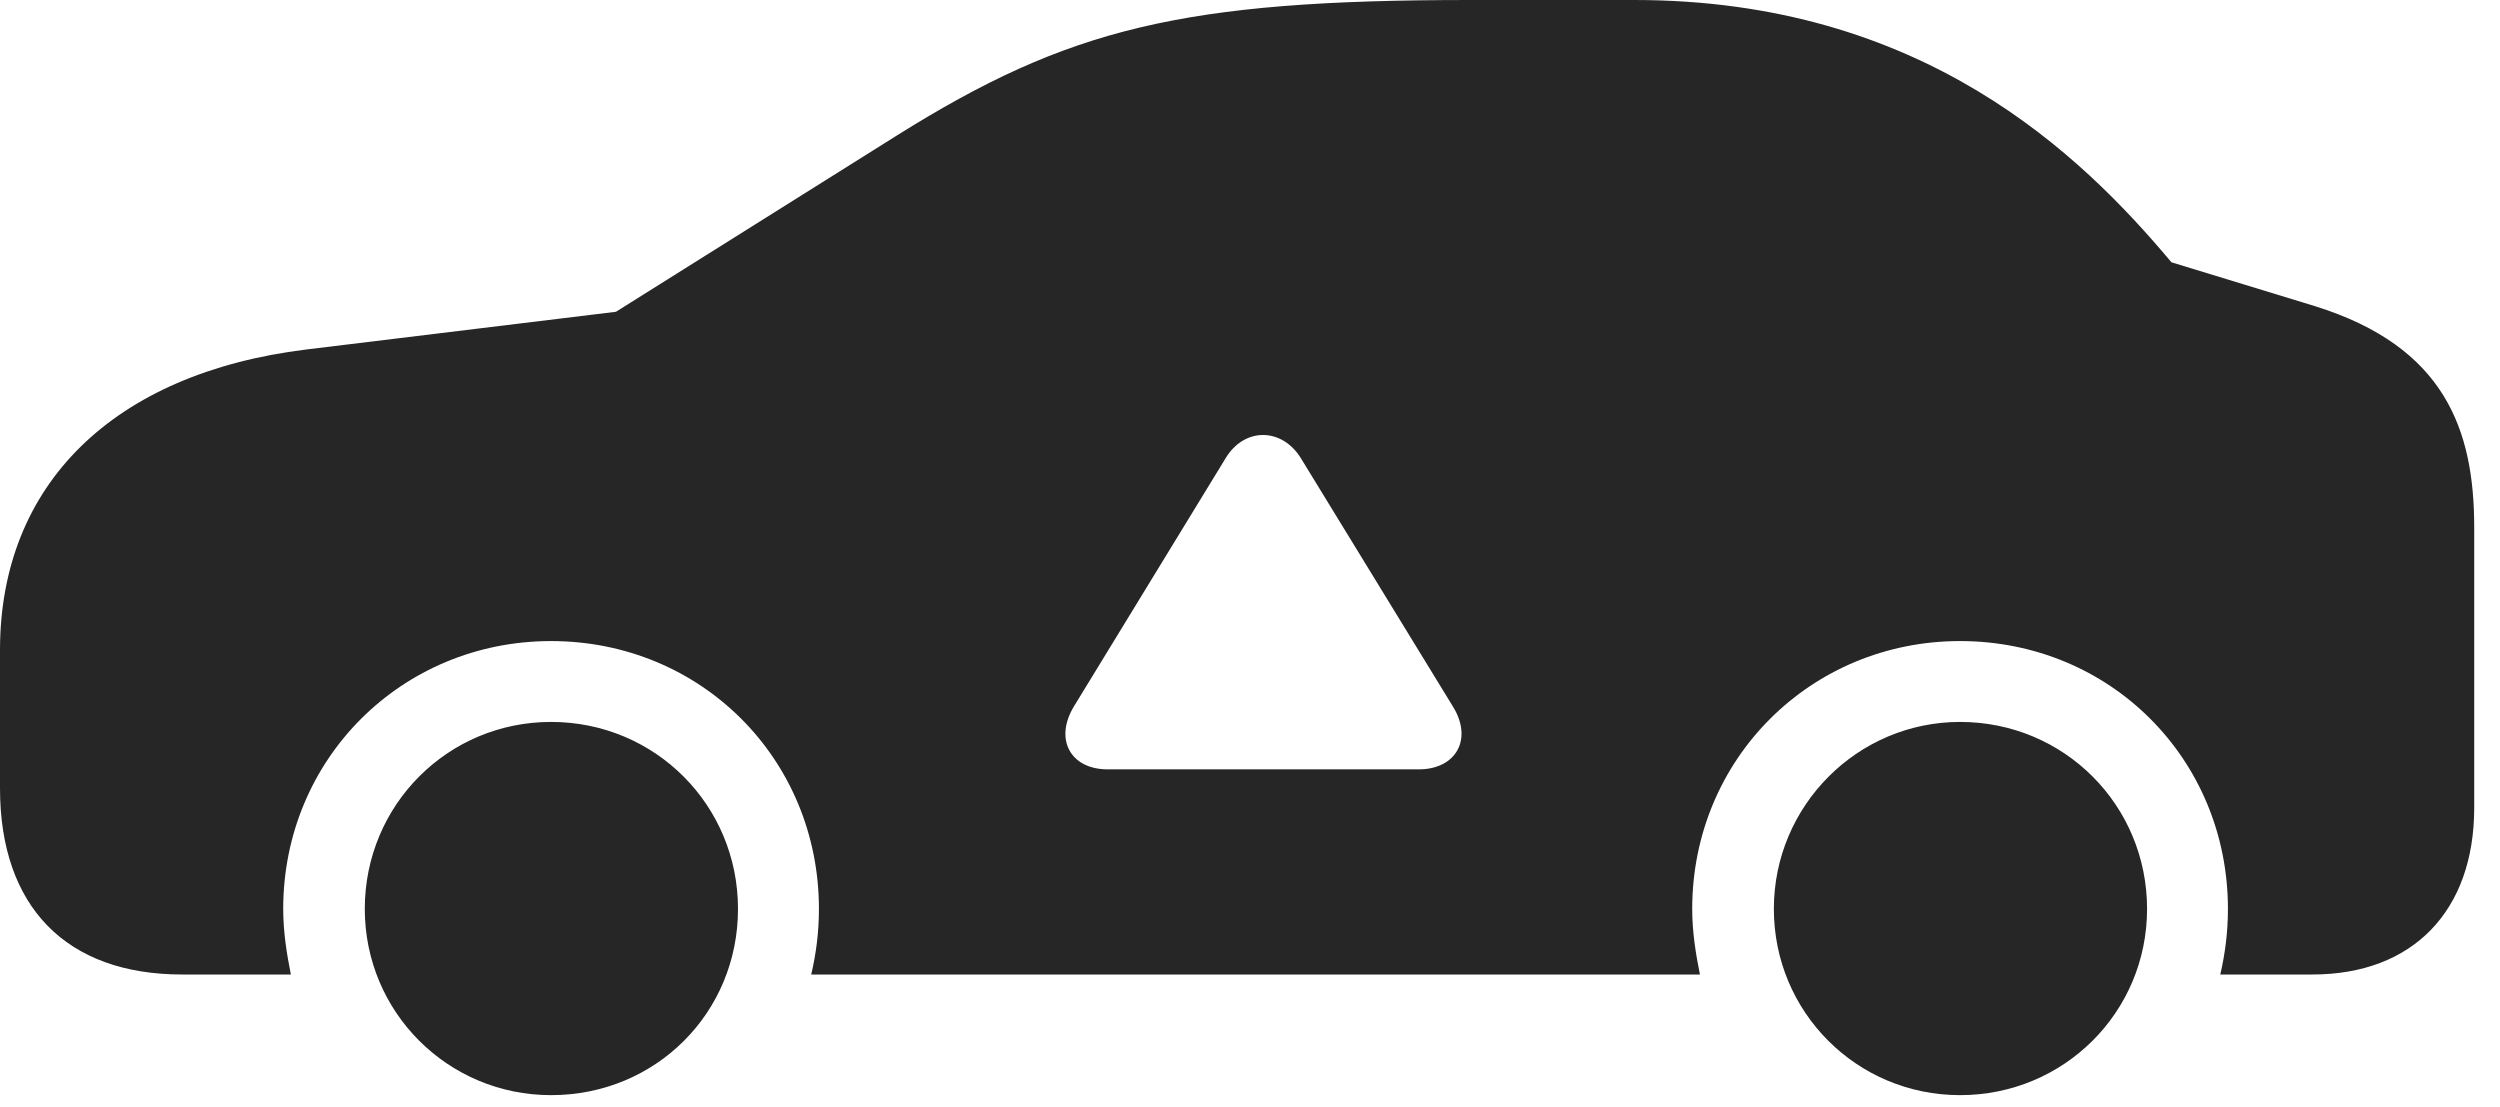 <?xml version="1.0" encoding="UTF-8"?>
<!--Generator: Apple Native CoreSVG 232.5-->
<!DOCTYPE svg
PUBLIC "-//W3C//DTD SVG 1.1//EN"
       "http://www.w3.org/Graphics/SVG/1.1/DTD/svg11.dtd">
<svg version="1.1" xmlns="http://www.w3.org/2000/svg" xmlns:xlink="http://www.w3.org/1999/xlink" width="35" height="15.498">
 <g>
  <rect height="15.498" opacity="0" width="35" x="0" y="0"/>
  <path d="M10.332 12.725C10.332 14.18 9.18 15.332 7.715 15.332C6.27 15.332 5.107 14.17 5.107 12.725C5.107 11.27 6.27 10.107 7.715 10.107C9.17 10.107 10.332 11.27 10.332 12.725ZM30.059 12.725C30.059 14.17 28.896 15.332 27.441 15.332C25.996 15.332 24.834 14.17 24.834 12.725C24.834 11.279 26.006 10.107 27.441 10.107C28.896 10.107 30.059 11.27 30.059 12.725ZM30.4 3.672L32.412 4.287C34.228 4.854 34.639 6.016 34.639 7.383L34.639 11.309C34.639 12.754 33.779 13.643 32.373 13.643L31.084 13.643C31.152 13.35 31.191 13.047 31.191 12.725C31.191 10.625 29.541 8.975 27.441 8.975C25.352 8.975 23.691 10.625 23.691 12.725C23.691 13.047 23.74 13.35 23.799 13.643L11.357 13.643C11.426 13.35 11.465 13.047 11.465 12.725C11.465 10.625 9.814 8.975 7.715 8.975C5.625 8.975 3.965 10.625 3.965 12.725C3.965 13.047 4.014 13.35 4.072 13.643L2.549 13.643C0.928 13.643 0 12.695 0 11.035L0 9.102C0 6.777 1.592 5.225 4.287 4.893L8.623 4.365L12.559 1.895C14.961 0.391 16.562 0 20.586 0L22.881 0C26.914 0 29.131 2.158 30.4 3.672ZM17.158 6.416L15.039 9.883C14.756 10.342 14.98 10.771 15.508 10.771L19.863 10.771C20.381 10.771 20.625 10.352 20.342 9.893L18.213 6.416C17.949 5.986 17.422 5.977 17.158 6.416Z" fill="#000000" fill-opacity="0.85"/>
 </g>
</svg>
